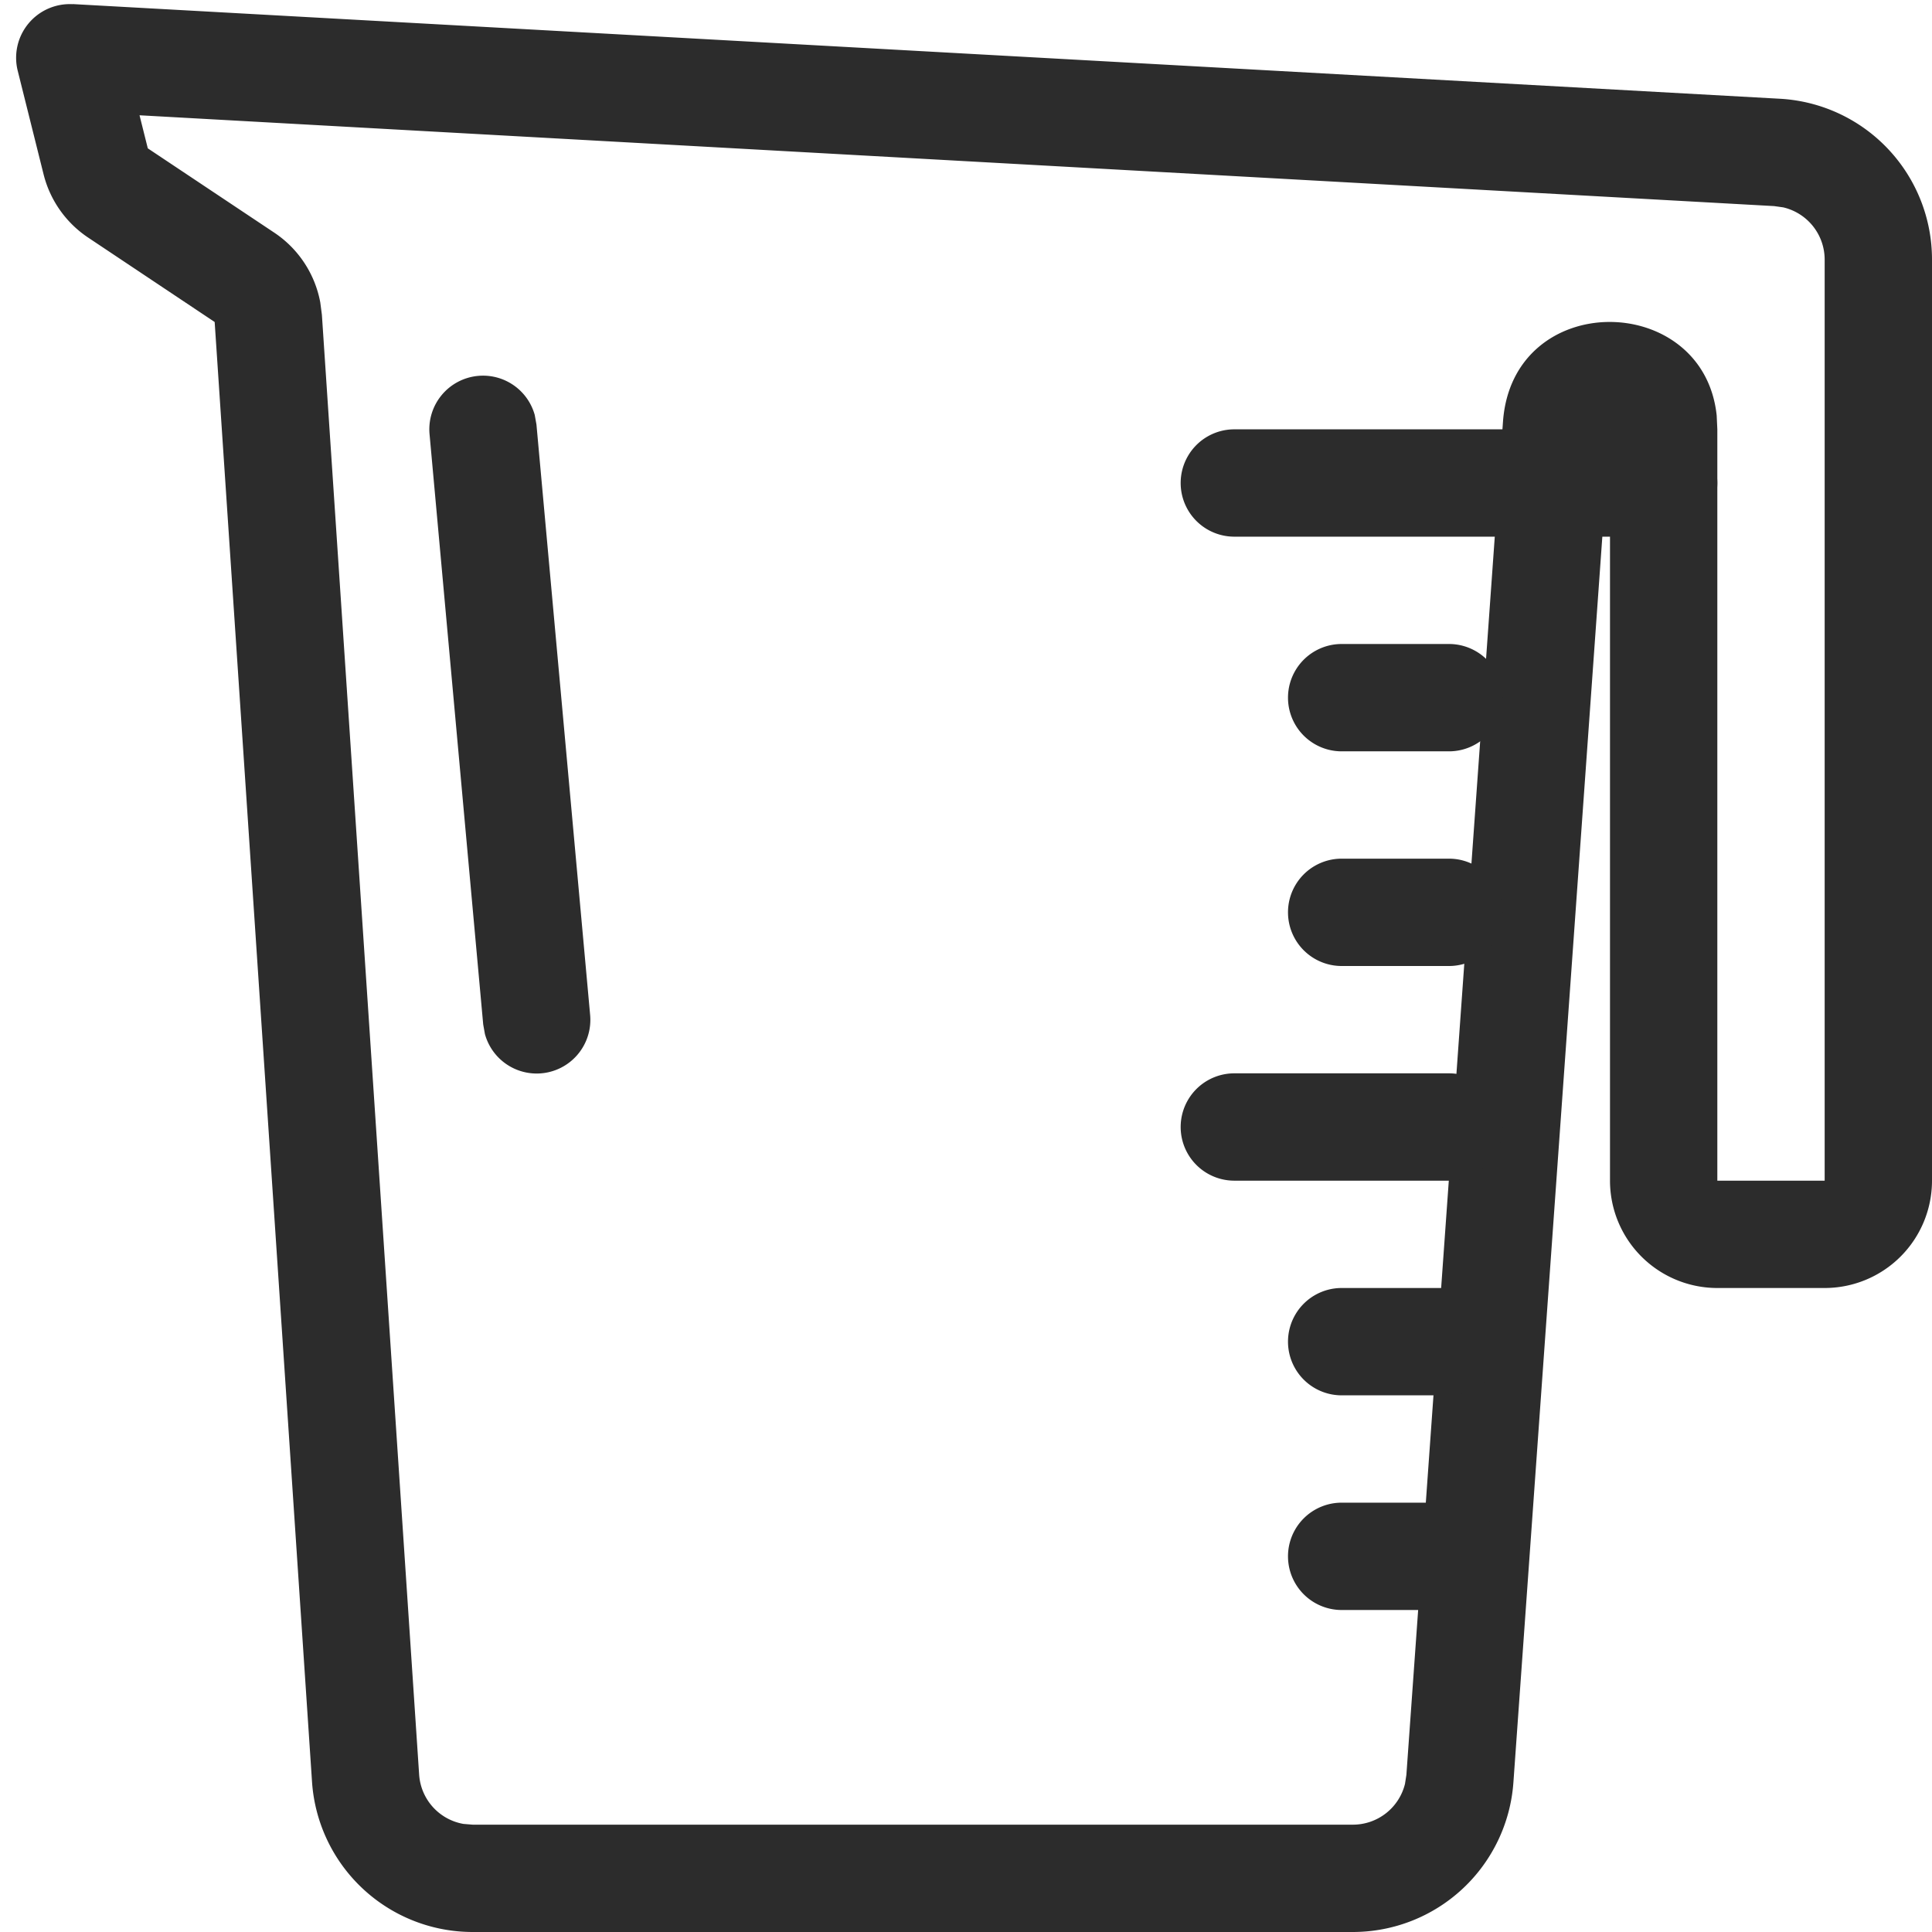 <?xml version="1.0" standalone="no"?><!DOCTYPE svg PUBLIC "-//W3C//DTD SVG 1.1//EN" "http://www.w3.org/Graphics/SVG/1.1/DTD/svg11.dtd"><svg class="icon" width="200px" height="200.00px" viewBox="0 0 1024 1024" version="1.1" xmlns="http://www.w3.org/2000/svg"><path fill="#2c2c2c" d="M38.514 2.162L943.388 52.338A85.333 85.333 0 0 1 1024 137.671V625.778a56.889 56.889 0 0 1-56.889 56.889h-56.889a56.889 56.889 0 0 1-56.889-56.889V227.556l-51.2 717.198A85.333 85.333 0 0 1 716.971 1024h-466.489a85.333 85.333 0 0 1-85.106-79.644L113.778 170.667 46.763 125.952a56.889 56.889 0 0 1-23.666-33.564L9.387 37.49a28.444 28.444 0 0 1 29.127-35.271z m901.689 107.065L73.956 61.099l4.38 17.522 67.072 44.715a56.889 56.889 0 0 1 24.348 36.978l0.853 6.542 51.541 773.689a28.444 28.444 0 0 0 23.495 26.169l4.892 0.398h466.489a28.444 28.444 0 0 0 27.648-21.618l0.74-4.779 51.2-717.198c5.063-70.542 106.325-69.348 113.266-3.3L910.222 227.556v398.222h56.889V137.614a28.444 28.444 0 0 0-21.959-27.705l-4.892-0.683z"  /><path fill="#2c2c2c" d="M768 568.889a28.444 28.444 0 1 1 0 56.889h-113.778a28.444 28.444 0 1 1 0-56.889h113.778zM881.778 227.556a28.444 28.444 0 1 1 0 56.889h-227.556a28.444 28.444 0 1 1 0-56.889h227.556zM768 341.333a28.444 28.444 0 1 1 0 56.889h-56.889a28.444 28.444 0 1 1 0-56.889h56.889zM768 455.111a28.444 28.444 0 1 1 0 56.889h-56.889a28.444 28.444 0 1 1 0-56.889h56.889zM768 682.667a28.444 28.444 0 1 1 0 56.889h-56.889a28.444 28.444 0 1 1 0-56.889h56.889zM768 796.444a28.444 28.444 0 1 1 0 56.889h-56.889a28.444 28.444 0 1 1 0-56.889h56.889zM253.44 199.225a28.444 28.444 0 0 1 29.98 20.708l0.91 5.063 28.444 312.889a28.444 28.444 0 0 1-55.751 10.183l-0.91-5.063-28.444-312.889a28.444 28.444 0 0 1 25.771-30.891z"  /></svg>